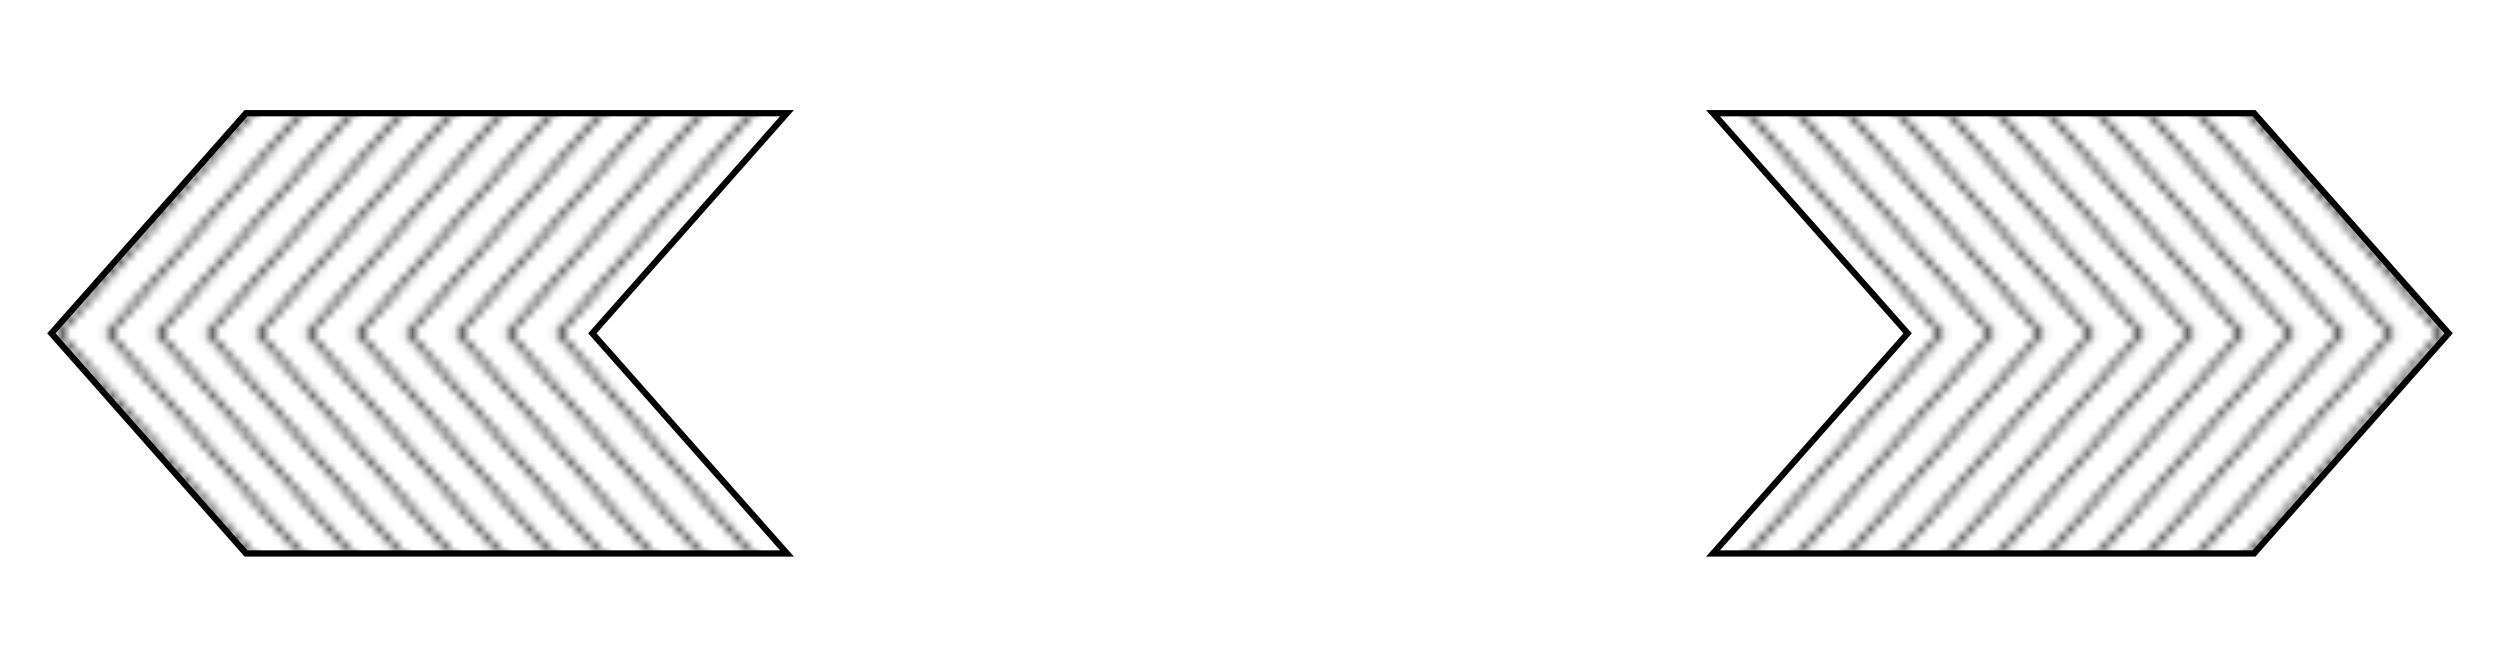 <?xml version="1.0" encoding="utf-8"?>
<!-- Generator: Adobe Illustrator 19.0.0, SVG Export Plug-In . SVG Version: 6.00 Build 0)  -->
<svg version="1.1" id="图层_1" xmlns="http://www.w3.org/2000/svg" xmlns:xlink="http://www.w3.org/1999/xlink" x="0px" y="0px"
	 viewBox="0 0 300 80" style="enable-background:new 0 0 300 80;" xml:space="preserve">
<style type="text/css">
	.st0{fill:none;}
	.st1{fill:none;stroke:#000000;stroke-width:0.5;stroke-miterlimit:10;}
	.st2{fill:url(#leftArrow);stroke:#000000;stroke-width:0.755;stroke-miterlimit:10;}
	.st3{fill:url(#XMLID_10_);stroke:#000000;stroke-width:0.755;stroke-miterlimit:10;}
</style>
<pattern width="30" height="80" patternUnits="userSpaceOnUse" id="leftArrow" viewBox="35 -80 30 80">
	<g id="XMLID_18_">
		<polyline class="st1" points="95,0 60,-40 95,-80"/>
		<polyline class="st1" points="89,0 54,-40 89,-80"/>
		<polyline class="st1" points="83,0 48,-40 83,-80"/>
		<polyline class="st1" points="77,0 42,-40 77,-80"/>
		<polyline class="st1" points="71,0 36,-40 71,-80"/>
		<polyline class="st1" points="65,0 30,-40 65,-80"/>
		<polyline class="st1" points="59,0 24,-40 59,-80"/>
		<polyline class="st1" points="53,0 18,-40 53,-80"/>
		<polyline class="st1" points="47,0 12,-40 47,-80"/>
		<polyline class="st1" points="41,0 6,-40 41,-80"/>
		<polyline class="st1" points="35,0 0,-40 35,-80"/>
	</g>
</pattern>
<polygon id="XMLID_4_" class="st2" points="94.434,13.585 29.518,13.585 6.167,40 29.518,66.415 94.434,66.415 71.083,40 "/>
<pattern id="XMLID_10_" xlink:href="#leftArrow" patternTransform="matrix(-1 0 0 1 0 0)">
</pattern>
<polygon id="XMLID_5_" class="st3" points="270.482,13.585 205.566,13.585 228.917,40 205.566,66.415 270.482,66.415 293.833,40 "/>
</svg>
